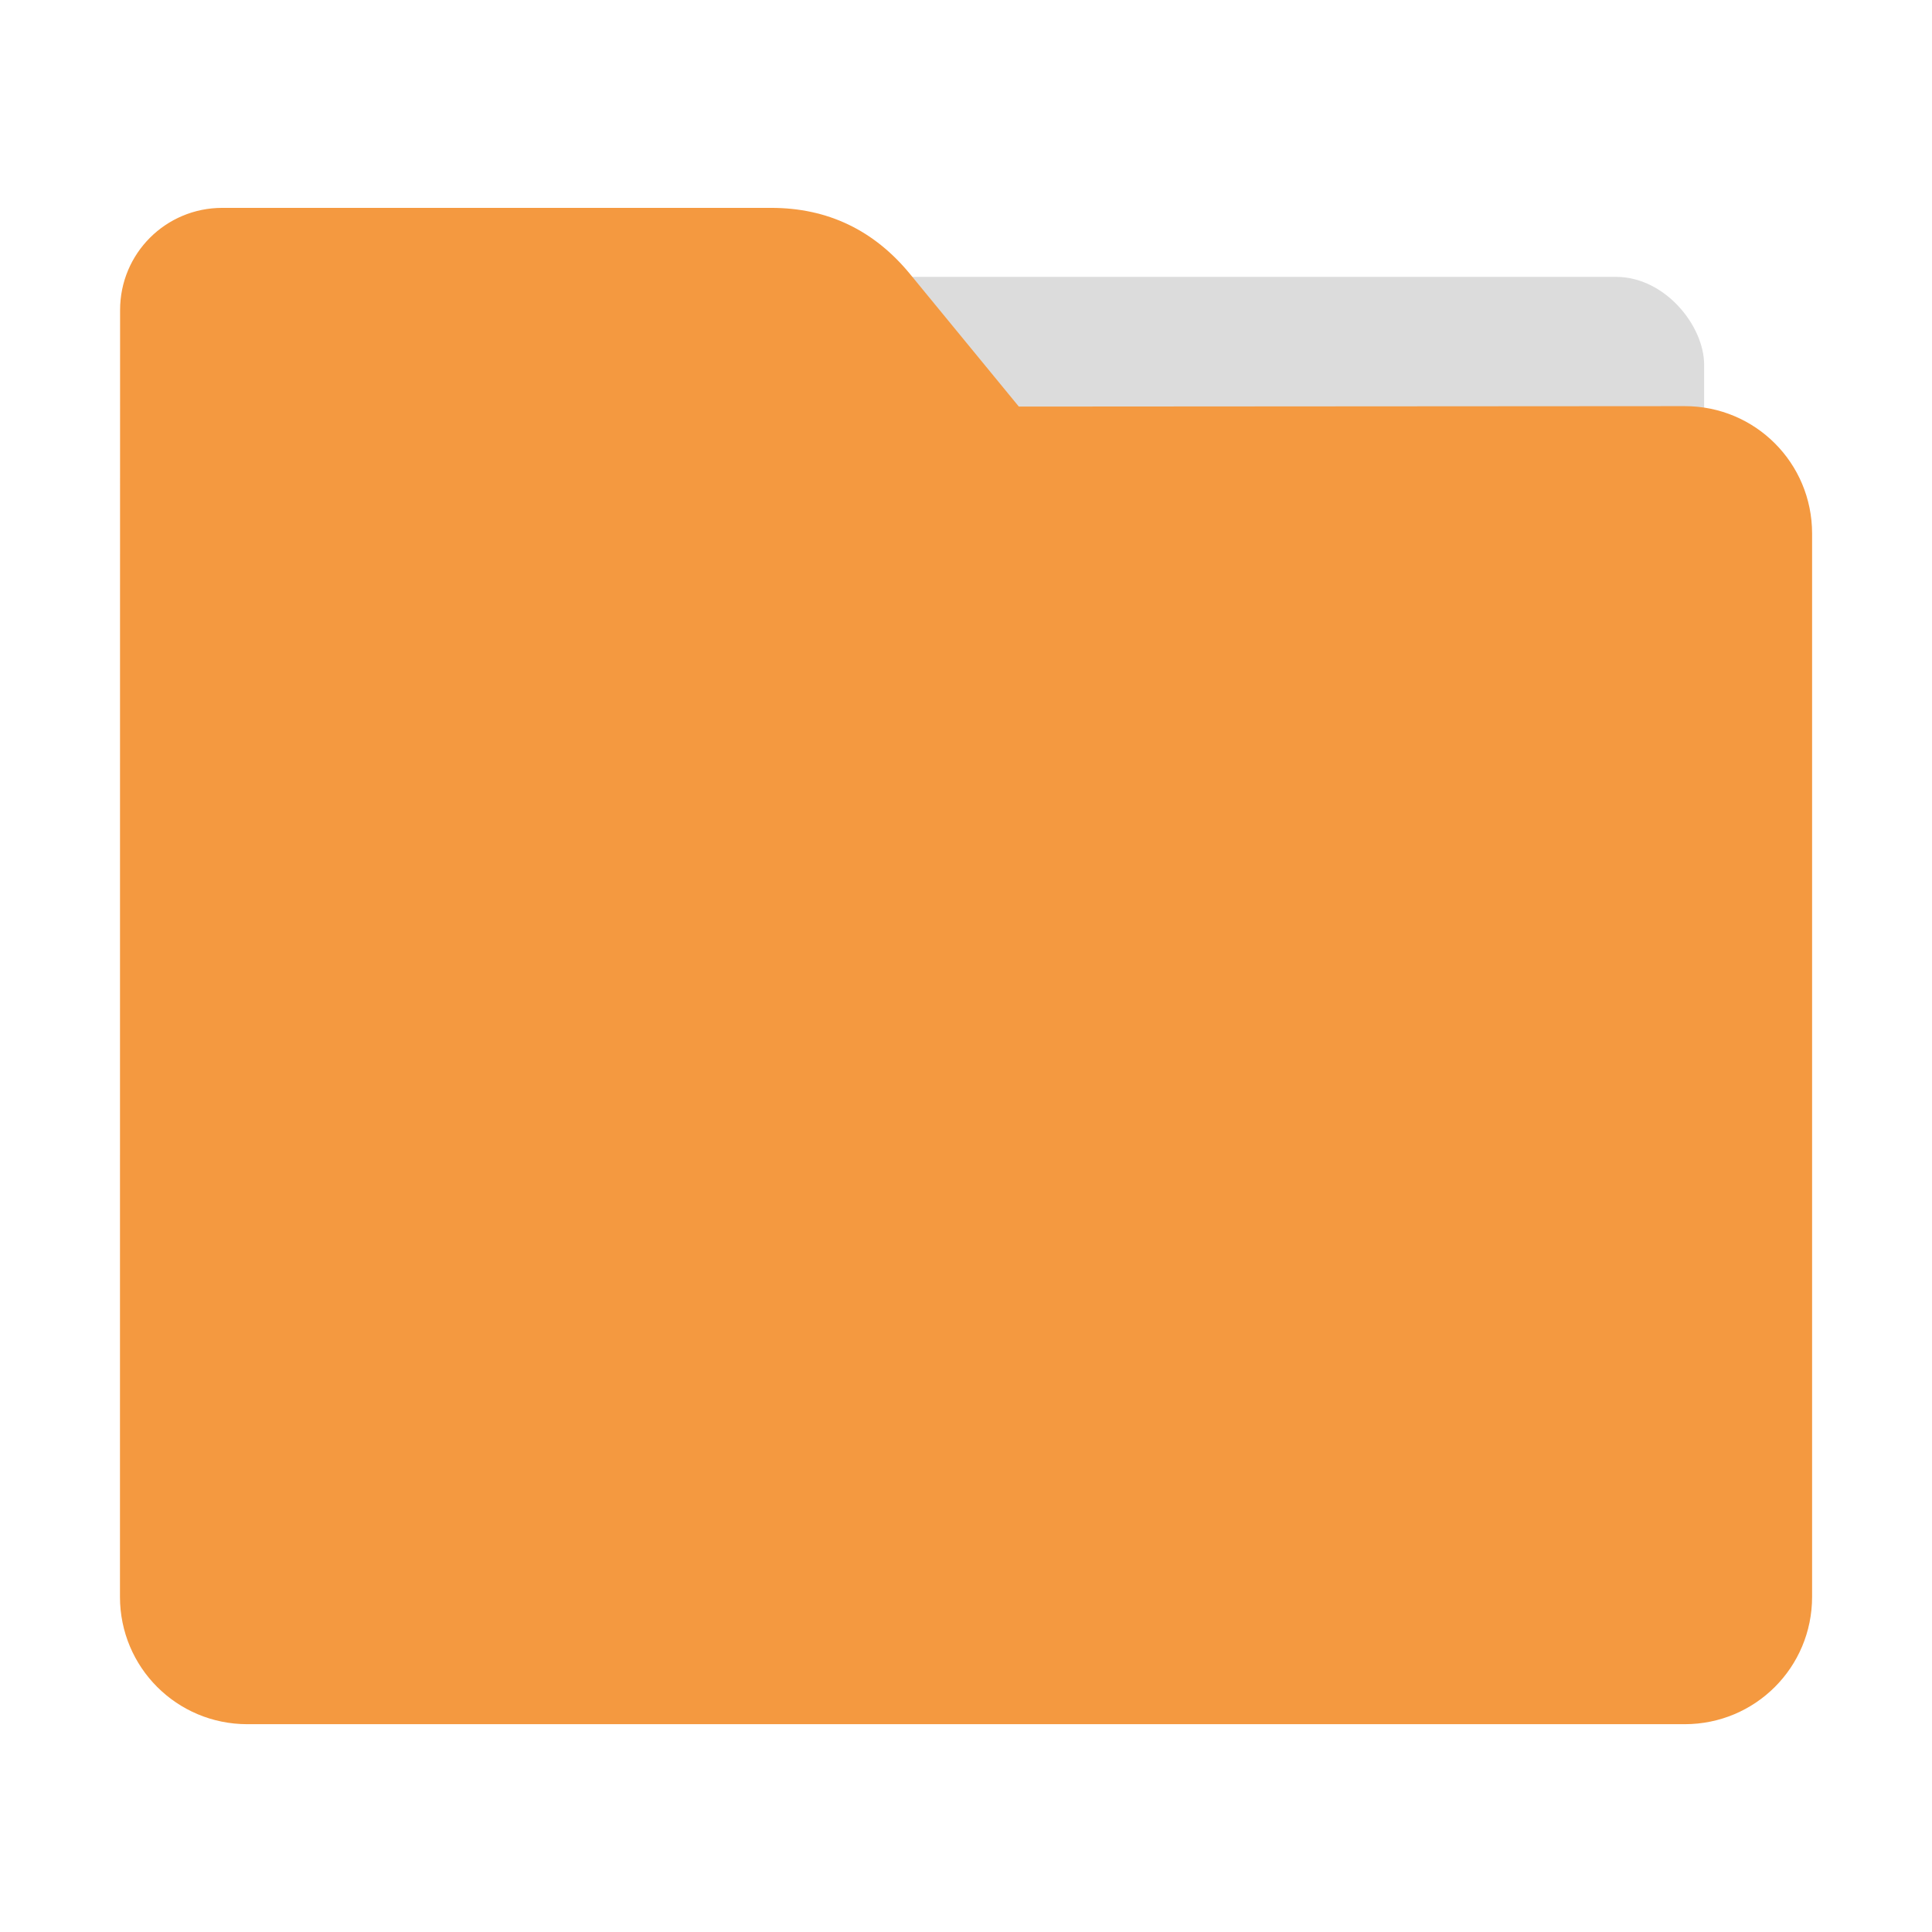 <svg height="32" width="32" xmlns="http://www.w3.org/2000/svg"><g transform="translate(65.085 2.034)"><rect fill="#dcdcdc" height="11.666" rx="1.458" stroke-width="1.167" width="24.5" x="-61.359" y="2.552"/><path d="m-37.181 4.693c1.169-.001 2.11.941 2.11 2.11v17.611c0 1.169-.941 2.11-2.11 2.11h-23.807c-1.169 0-2.11-.941-2.11-2.11l.001-16.245.001-5.067c0-.938.755-1.693 1.693-1.693h9.091c.938 0 1.705.371 2.3 1.096l1.802 2.195z" fill="#f49940"/></g></svg>
